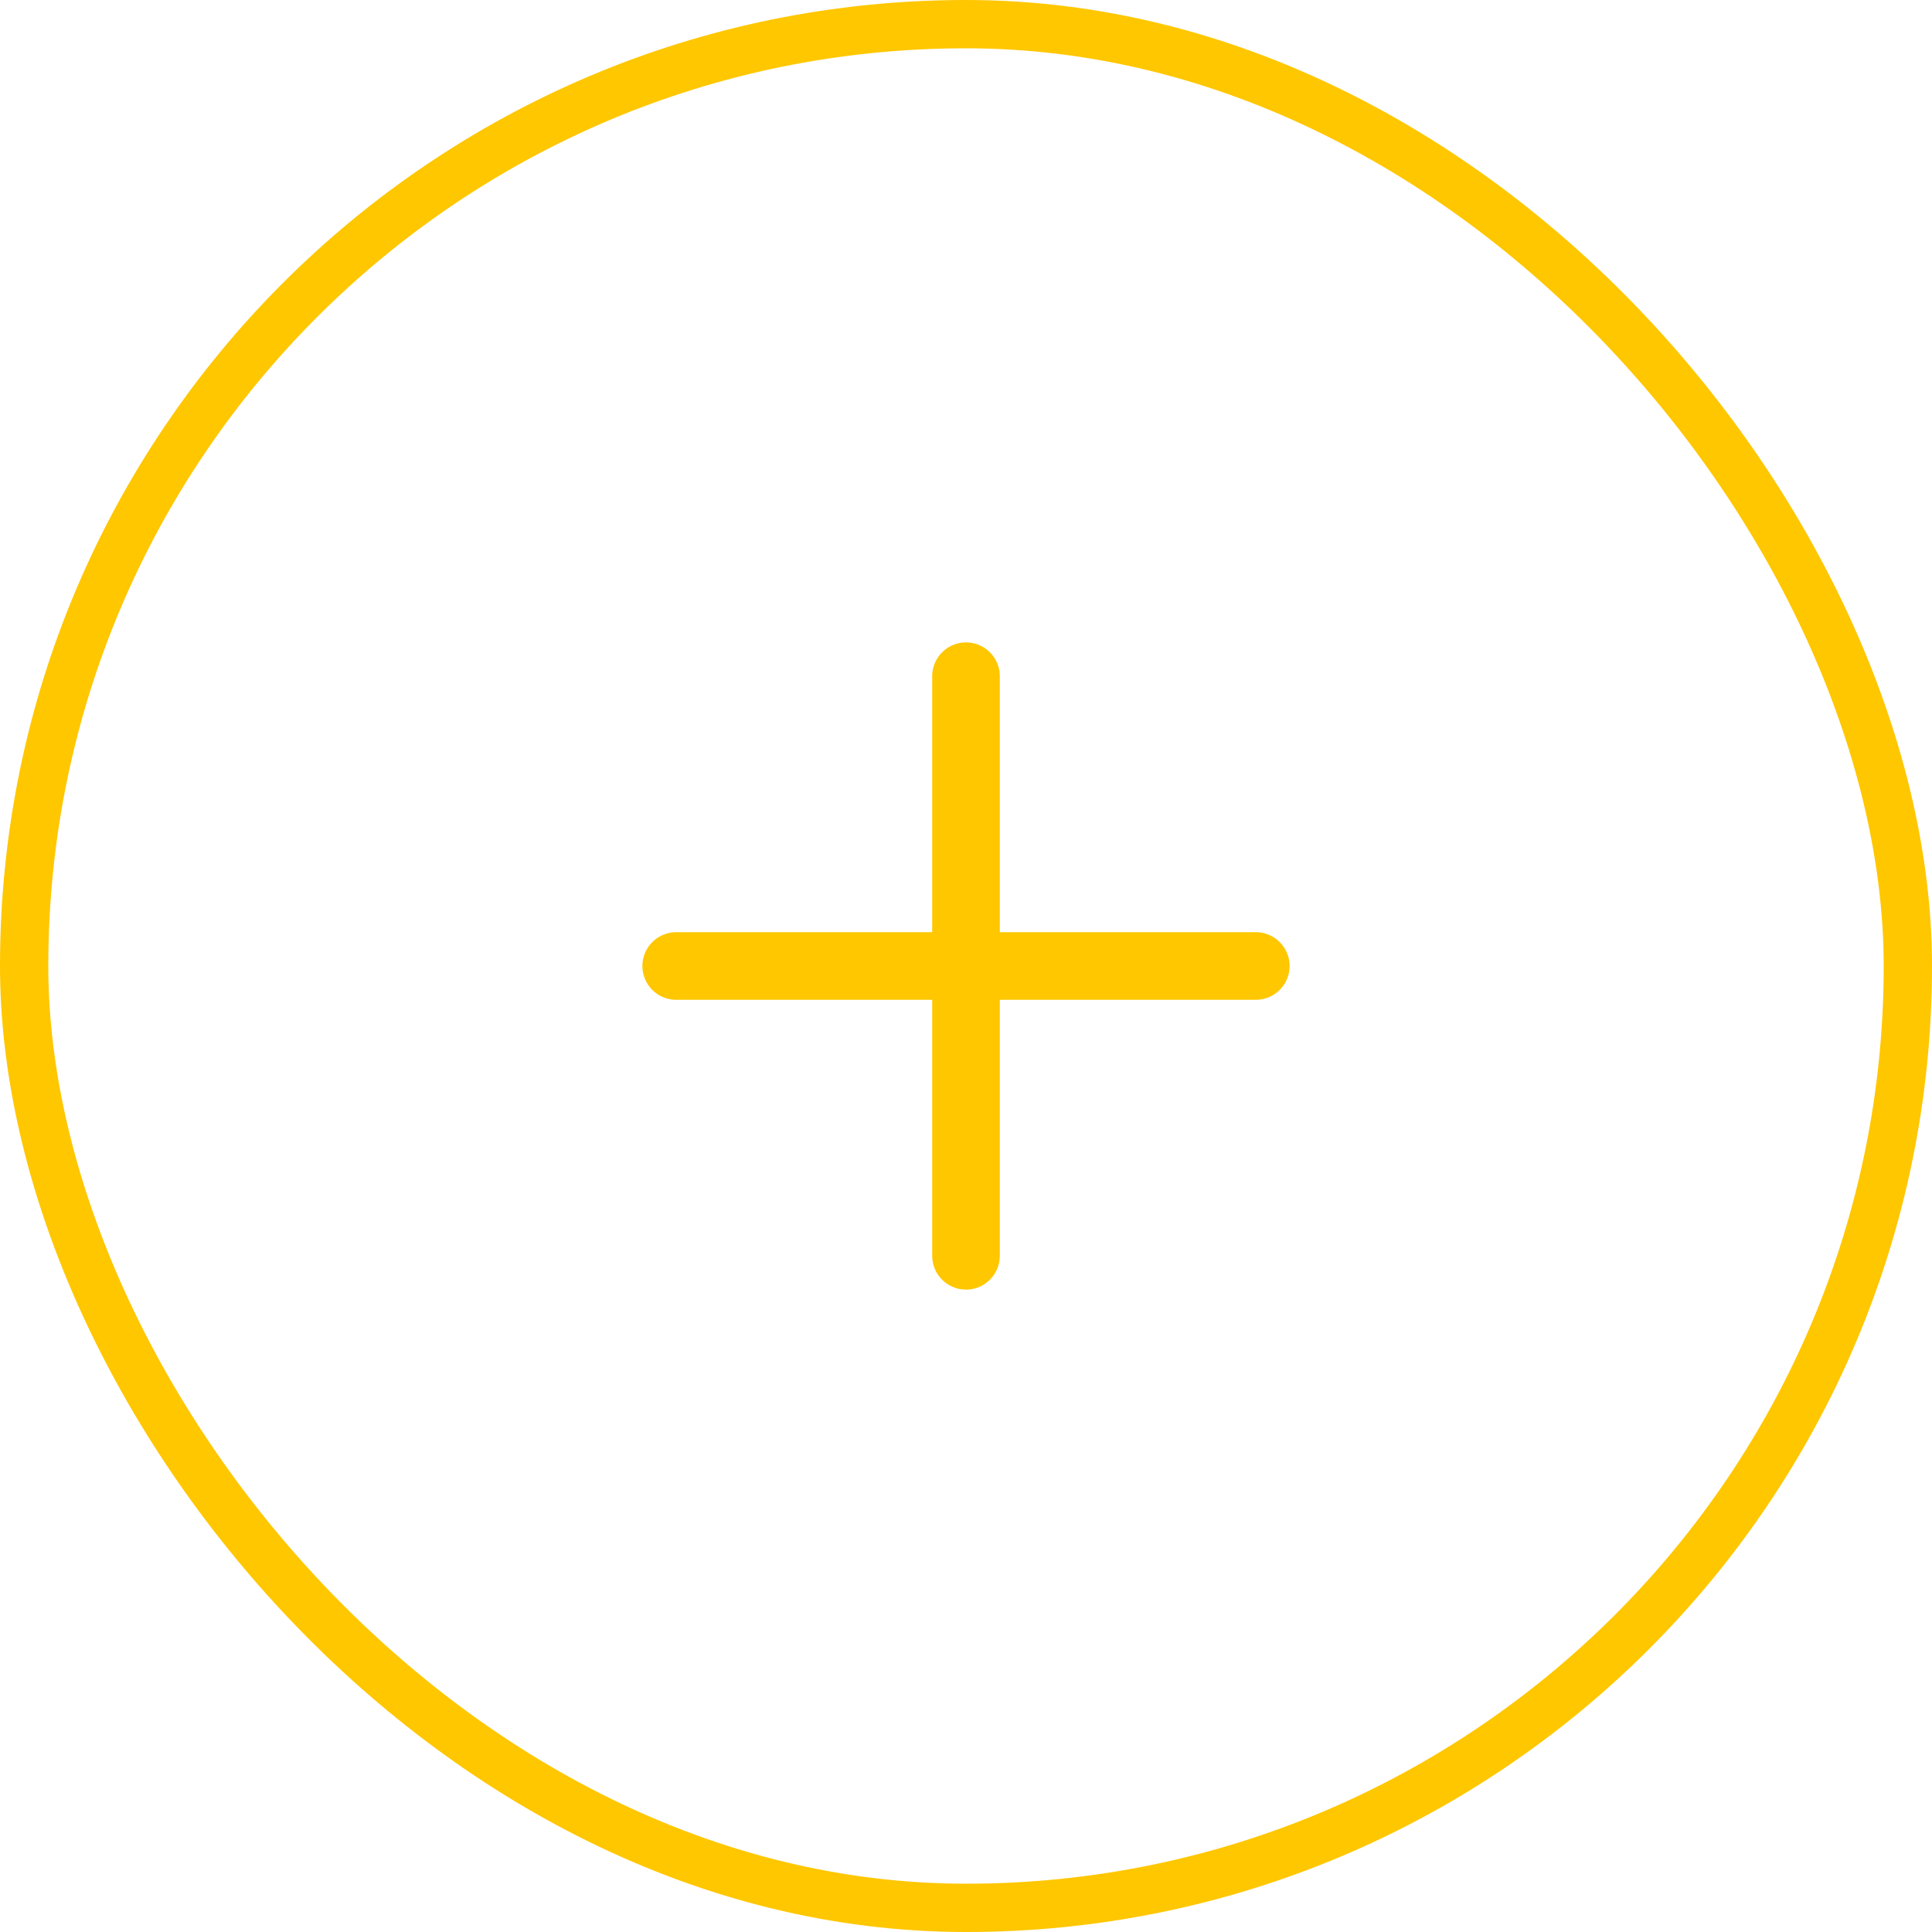 <svg width="40" height="40" viewBox="0 0 40 40" fill="none" xmlns="http://www.w3.org/2000/svg">
<path d="M26 20H19.967H14" stroke="#FFC700" stroke-width="1.4" stroke-linecap="round"/>
<path d="M20 14V20V26" stroke="#FFC700" stroke-width="1.4" stroke-linecap="round"/>
<rect x="0.5" y="0.5" width="39" height="39" rx="19.5" stroke="#FFC700"/>
</svg>
